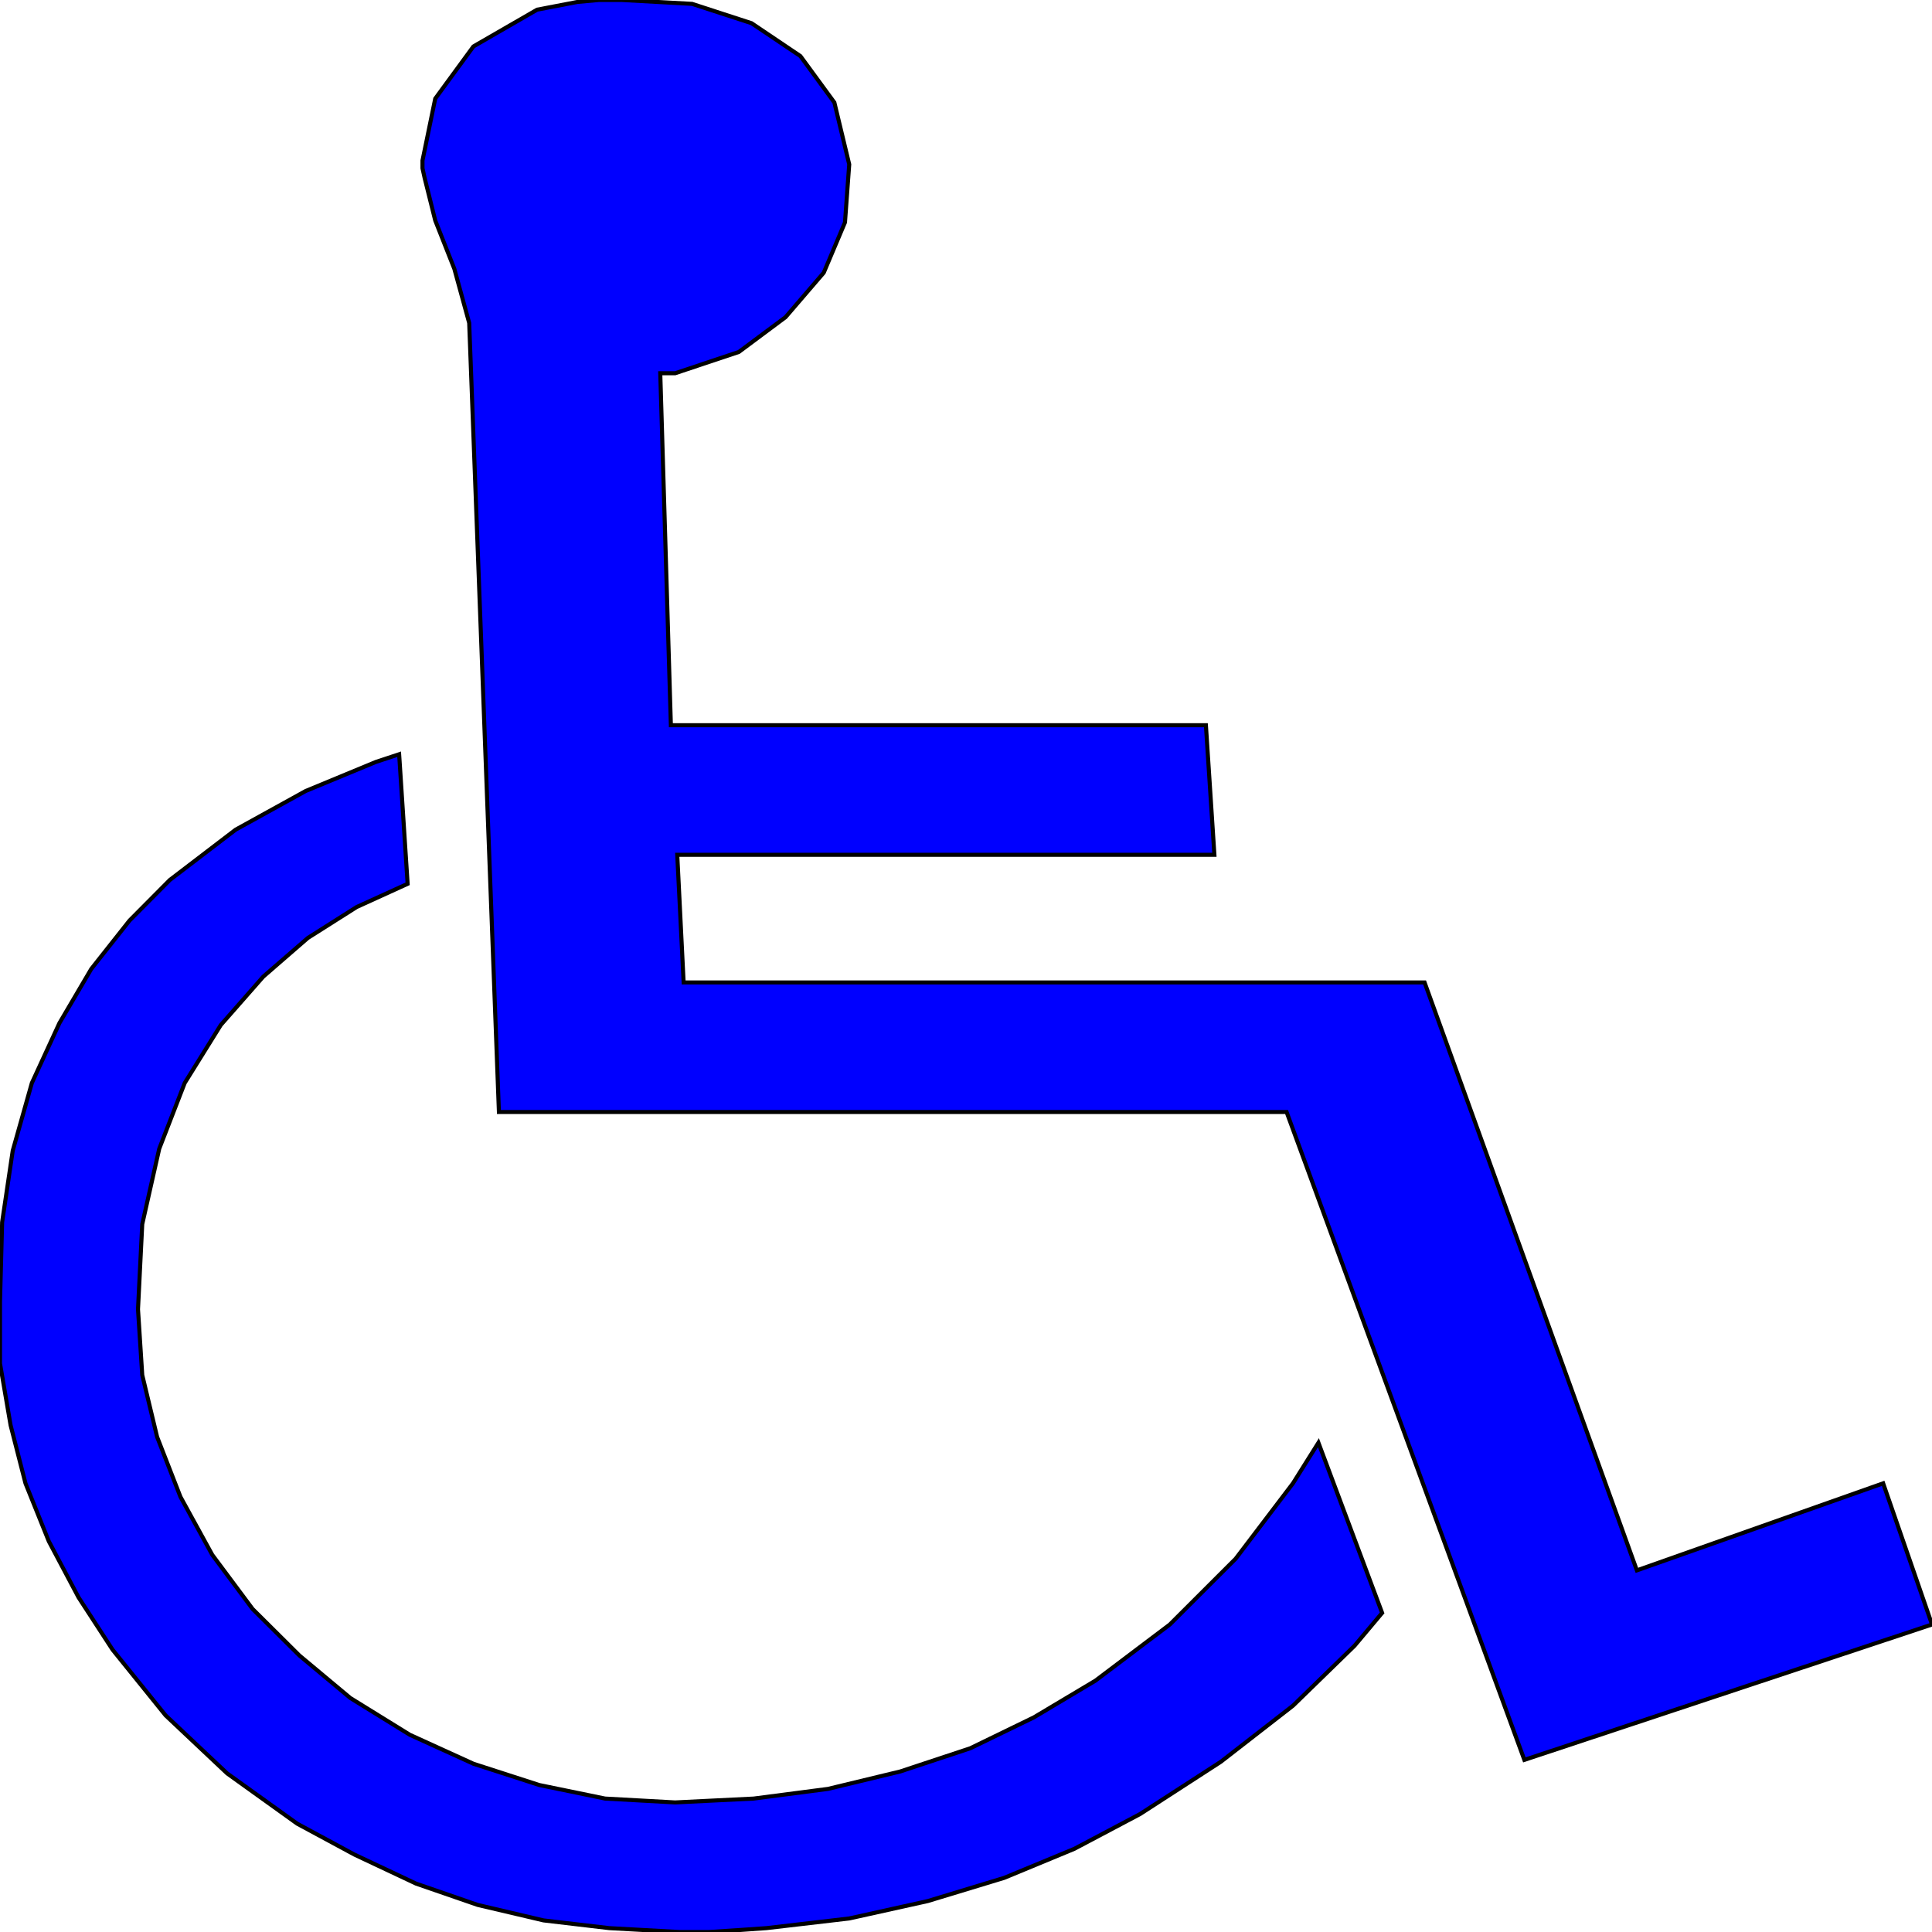 <svg width="150" height="150" viewBox="0 0 150 150" fill="none" xmlns="http://www.w3.org/2000/svg">
<g clip-path="url(#clip0_2109_191692)">
<path d="M30.989 58.559L31.648 68.619L27.692 70.421L23.901 72.823L20.44 75.826L17.143 79.58L14.341 84.084L12.363 89.189L11.044 95.045L10.714 101.652L11.044 106.757L12.198 111.562L14.011 116.216L16.483 120.721L19.615 124.925L23.242 128.529L27.198 131.832L31.813 134.685L36.758 136.937L41.868 138.589L46.978 139.64L52.418 139.94L58.517 139.64L64.286 138.889L69.89 137.538L75.33 135.736L80.275 133.333L85.055 130.481L90.824 126.126L95.934 121.021L100.385 115.165L102.363 112.012L107.308 125.225L105.165 127.778L100.385 132.432L94.78 136.787L88.516 140.841L83.407 143.544L77.967 145.796L72.033 147.598L65.934 148.949L59.505 149.7L57.363 149.85L55.055 150H52.747L47.308 149.7L42.198 149.099L37.088 147.898L32.308 146.246L27.527 143.994L23.077 141.592L17.637 137.688L12.857 133.183L8.736 128.078L6.099 124.024L3.791 119.67L1.978 115.165L0.824 110.661L0 105.856V104.354V102.703V101.051L0.165 94.895L0.989 89.339L2.473 84.084L4.615 79.43L7.088 75.225L10.055 71.472L13.187 68.318L18.297 64.414L23.736 61.411L29.176 59.159L30.989 58.559Z" fill="#0000FF" stroke="black" stroke-width="0.315"/>
<path d="M52.087 56.306H93.626L94.285 66.366H52.582L53.077 76.276H110.604L127.087 121.922L146.208 115.165L150 126.126L118.351 136.637L99.89 86.336H38.736L36.428 25.075L35.274 20.871L33.791 17.117L32.967 13.814L32.802 13.063V12.463L33.791 7.658L36.758 3.604L41.703 0.751L44.835 0.15L46.483 0H48.296L53.736 0.3L58.351 1.802L62.142 4.354L64.78 7.958L65.934 12.763L65.604 17.267L63.956 21.171L60.989 24.625L57.362 27.327L52.417 28.979H51.263L52.087 56.306Z" fill="#0000FF" stroke="black" stroke-width="0.315"/>
</g>
<defs>
<clipPath id="clip0_2109_191692">
<rect width="150" height="150" fill="white"/>
</clipPath>
</defs>
</svg>
